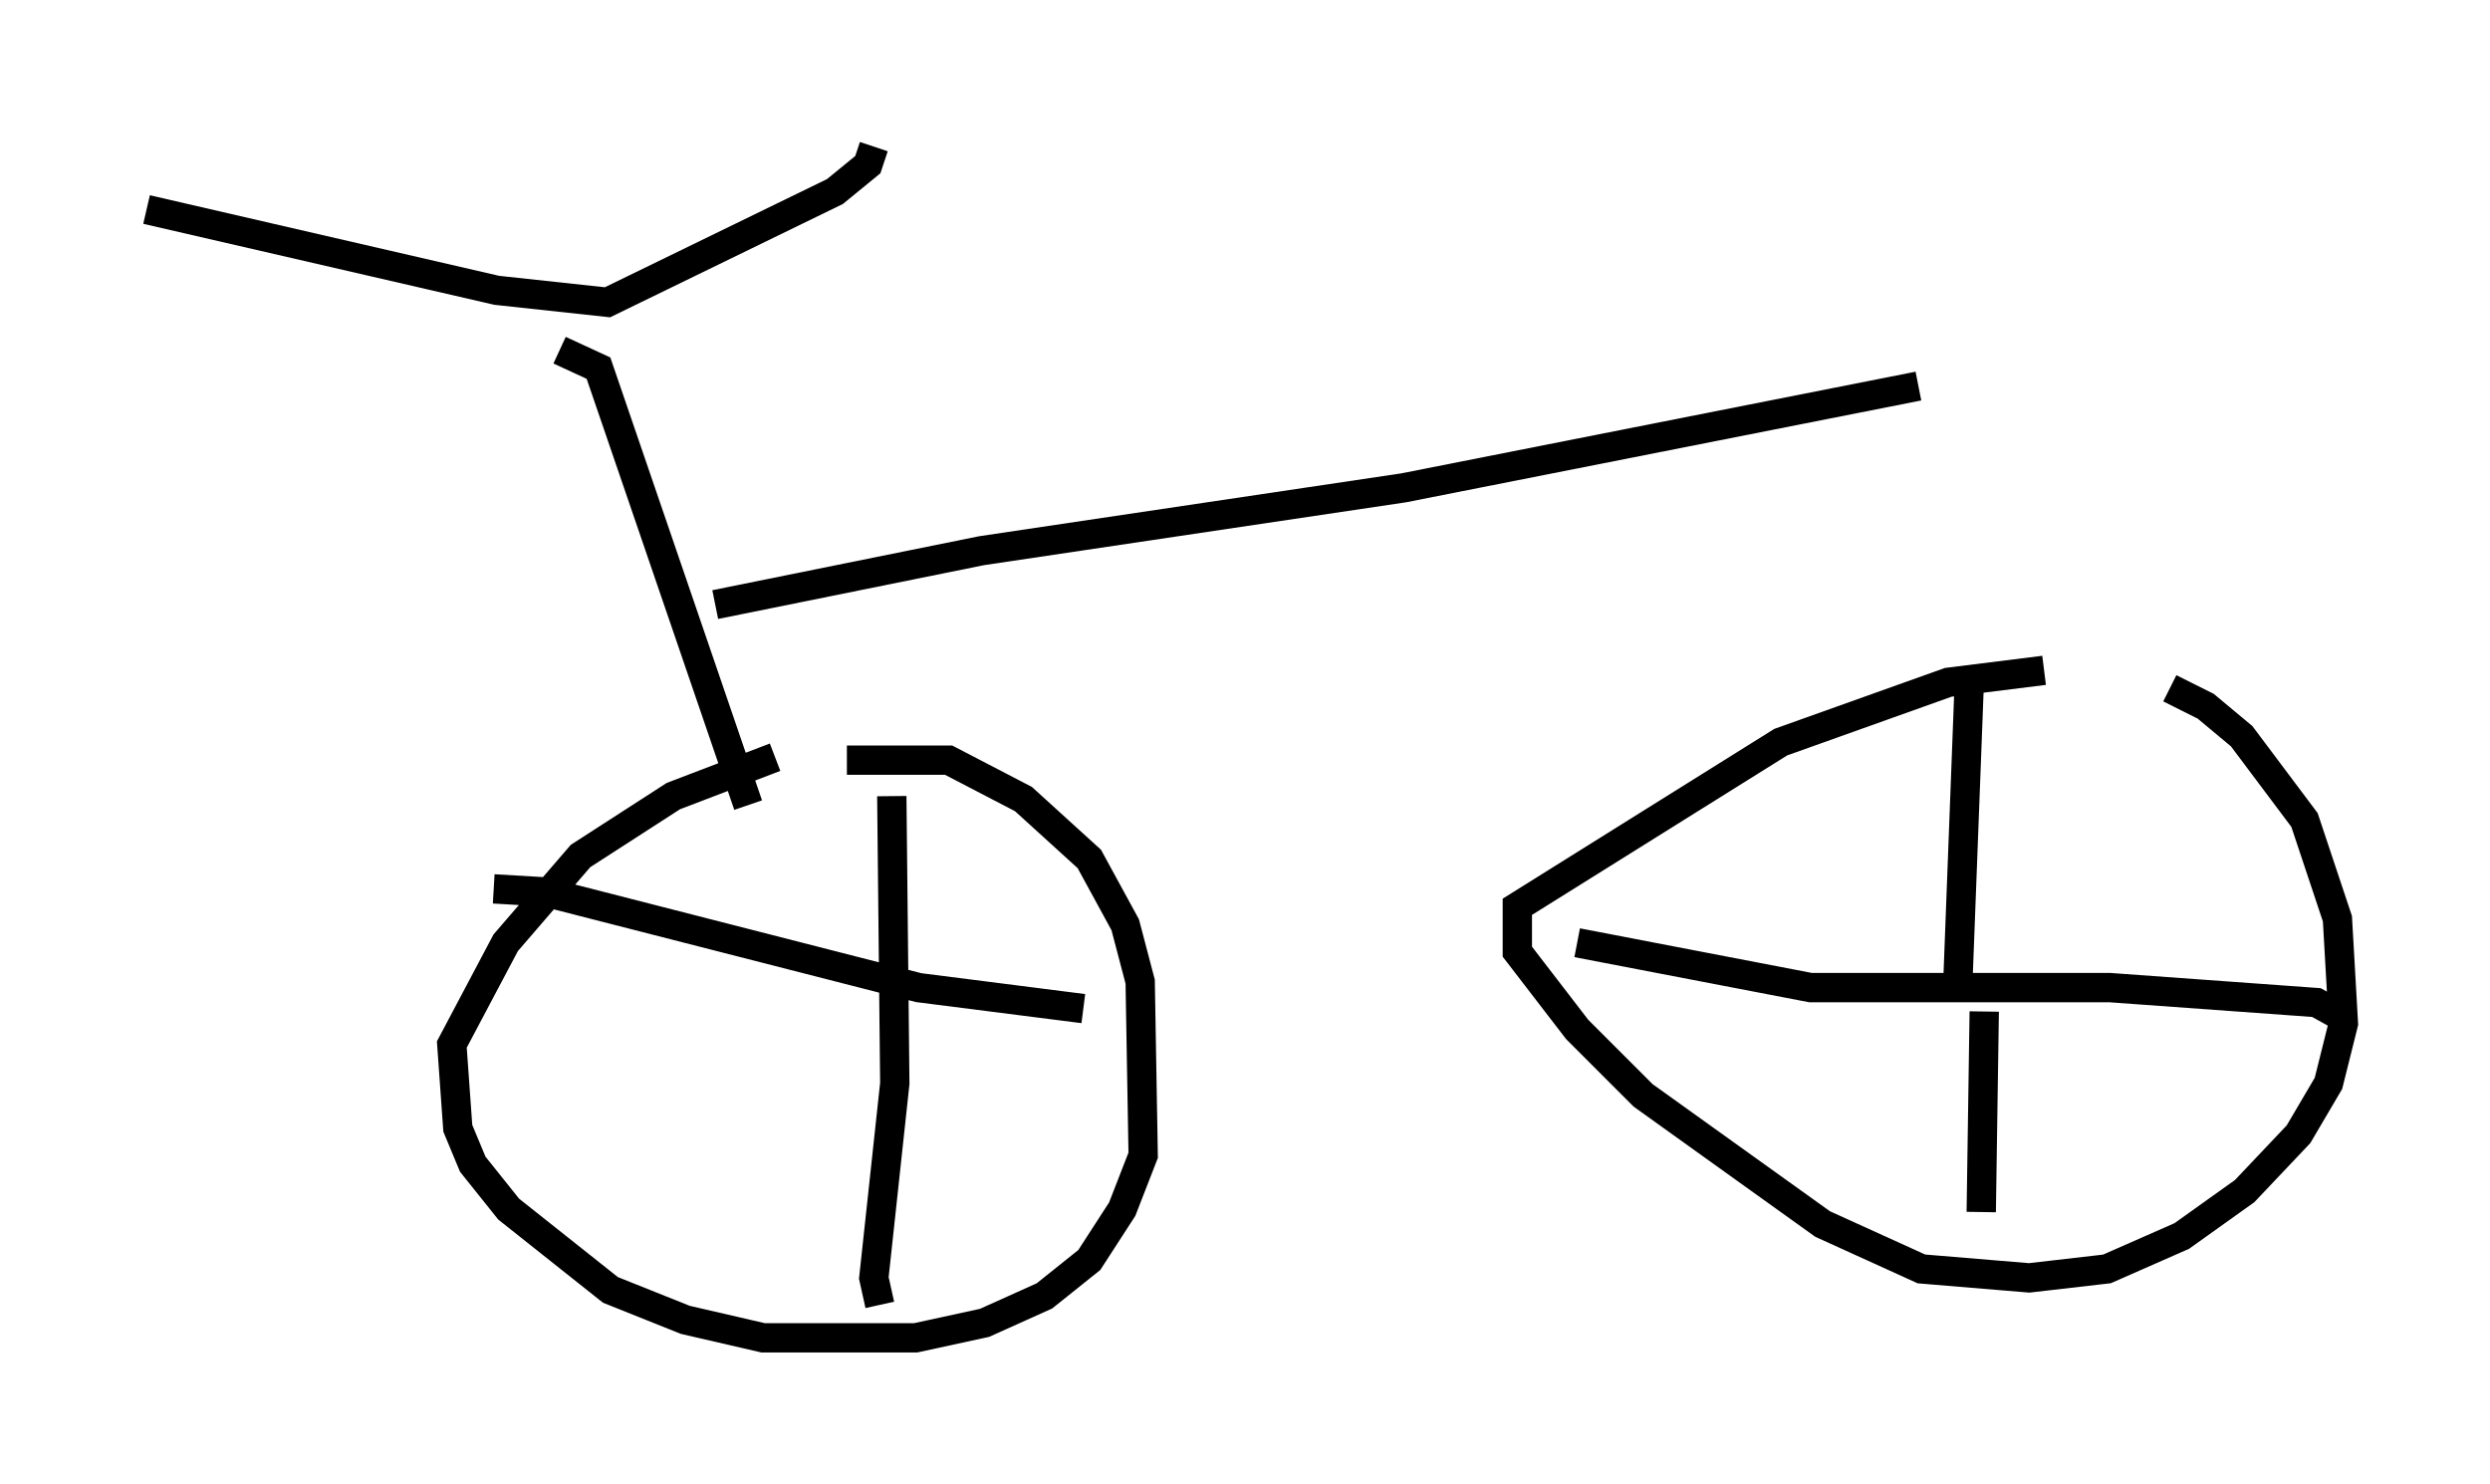 <?xml version="1.0" encoding="utf-8" ?>
<svg baseProfile="full" height="50.63" version="1.1" width="84.93" xmlns="http://www.w3.org/2000/svg" xmlns:ev="http://www.w3.org/2001/xml-events" xmlns:xlink="http://www.w3.org/1999/xlink"><defs /><rect fill="white" height="50.63" width="84.93" x="0" y="0" /><path d="M69.517, 23.477 m4.492, 0.0 l1.225, 0.613 1.225, 1.021 l2.144, 2.858 1.123, 3.369 l0.204, 3.573 -0.51, 2.042 l-1.021, 1.735 -1.838, 1.94 l-2.144, 1.531 -2.552, 1.123 l-2.654, 0.306 -3.675, -0.306 l-3.369, -1.531 -6.125, -4.39 l-2.246, -2.246 -2.042, -2.654 l0.0, -1.531 8.983, -5.615 l5.717, -2.042 3.267, -0.408 m-2.96, 11.127 l0.408, -10.719 m0.51, 11.229 l-0.102, 6.84 m12.352, -6.635 l-0.919, -0.51 -7.044, -0.51 l-10.208, 0.0 -7.963, -1.531 m-24.909, -6.227 l3.471, 0.0 2.552, 1.327 l2.246, 2.042 1.225, 2.246 l0.51, 1.94 0.102, 5.921 l-0.715, 1.838 -1.123, 1.735 l-1.531, 1.225 -2.042, 0.919 l-2.348, 0.51 -5.206, 0.0 l-2.654, -0.613 -2.552, -1.021 l-3.471, -2.756 -1.225, -1.531 l-0.51, -1.225 -0.204, -2.858 l1.838, -3.471 2.552, -2.96 l3.165, -2.042 3.471, -1.327 m3.981, 1.327 l0.102, 9.8 -0.715, 6.635 l0.204, 0.919 m6.942, -10.106 l-5.615, -0.715 -12.761, -3.267 l-1.735, -0.102 m12.965, -25.317 l-0.204, 0.613 -1.123, 0.919 l-7.758, 3.777 -3.777, -0.408 l-11.944, -2.756 m14.088, 4.798 l1.327, 0.613 5.104, 14.904 m-1.123, -6.84 l9.086, -1.838 14.394, -2.144 l17.559, -3.471 " fill="none" stroke="black" stroke-width="1" /></svg>